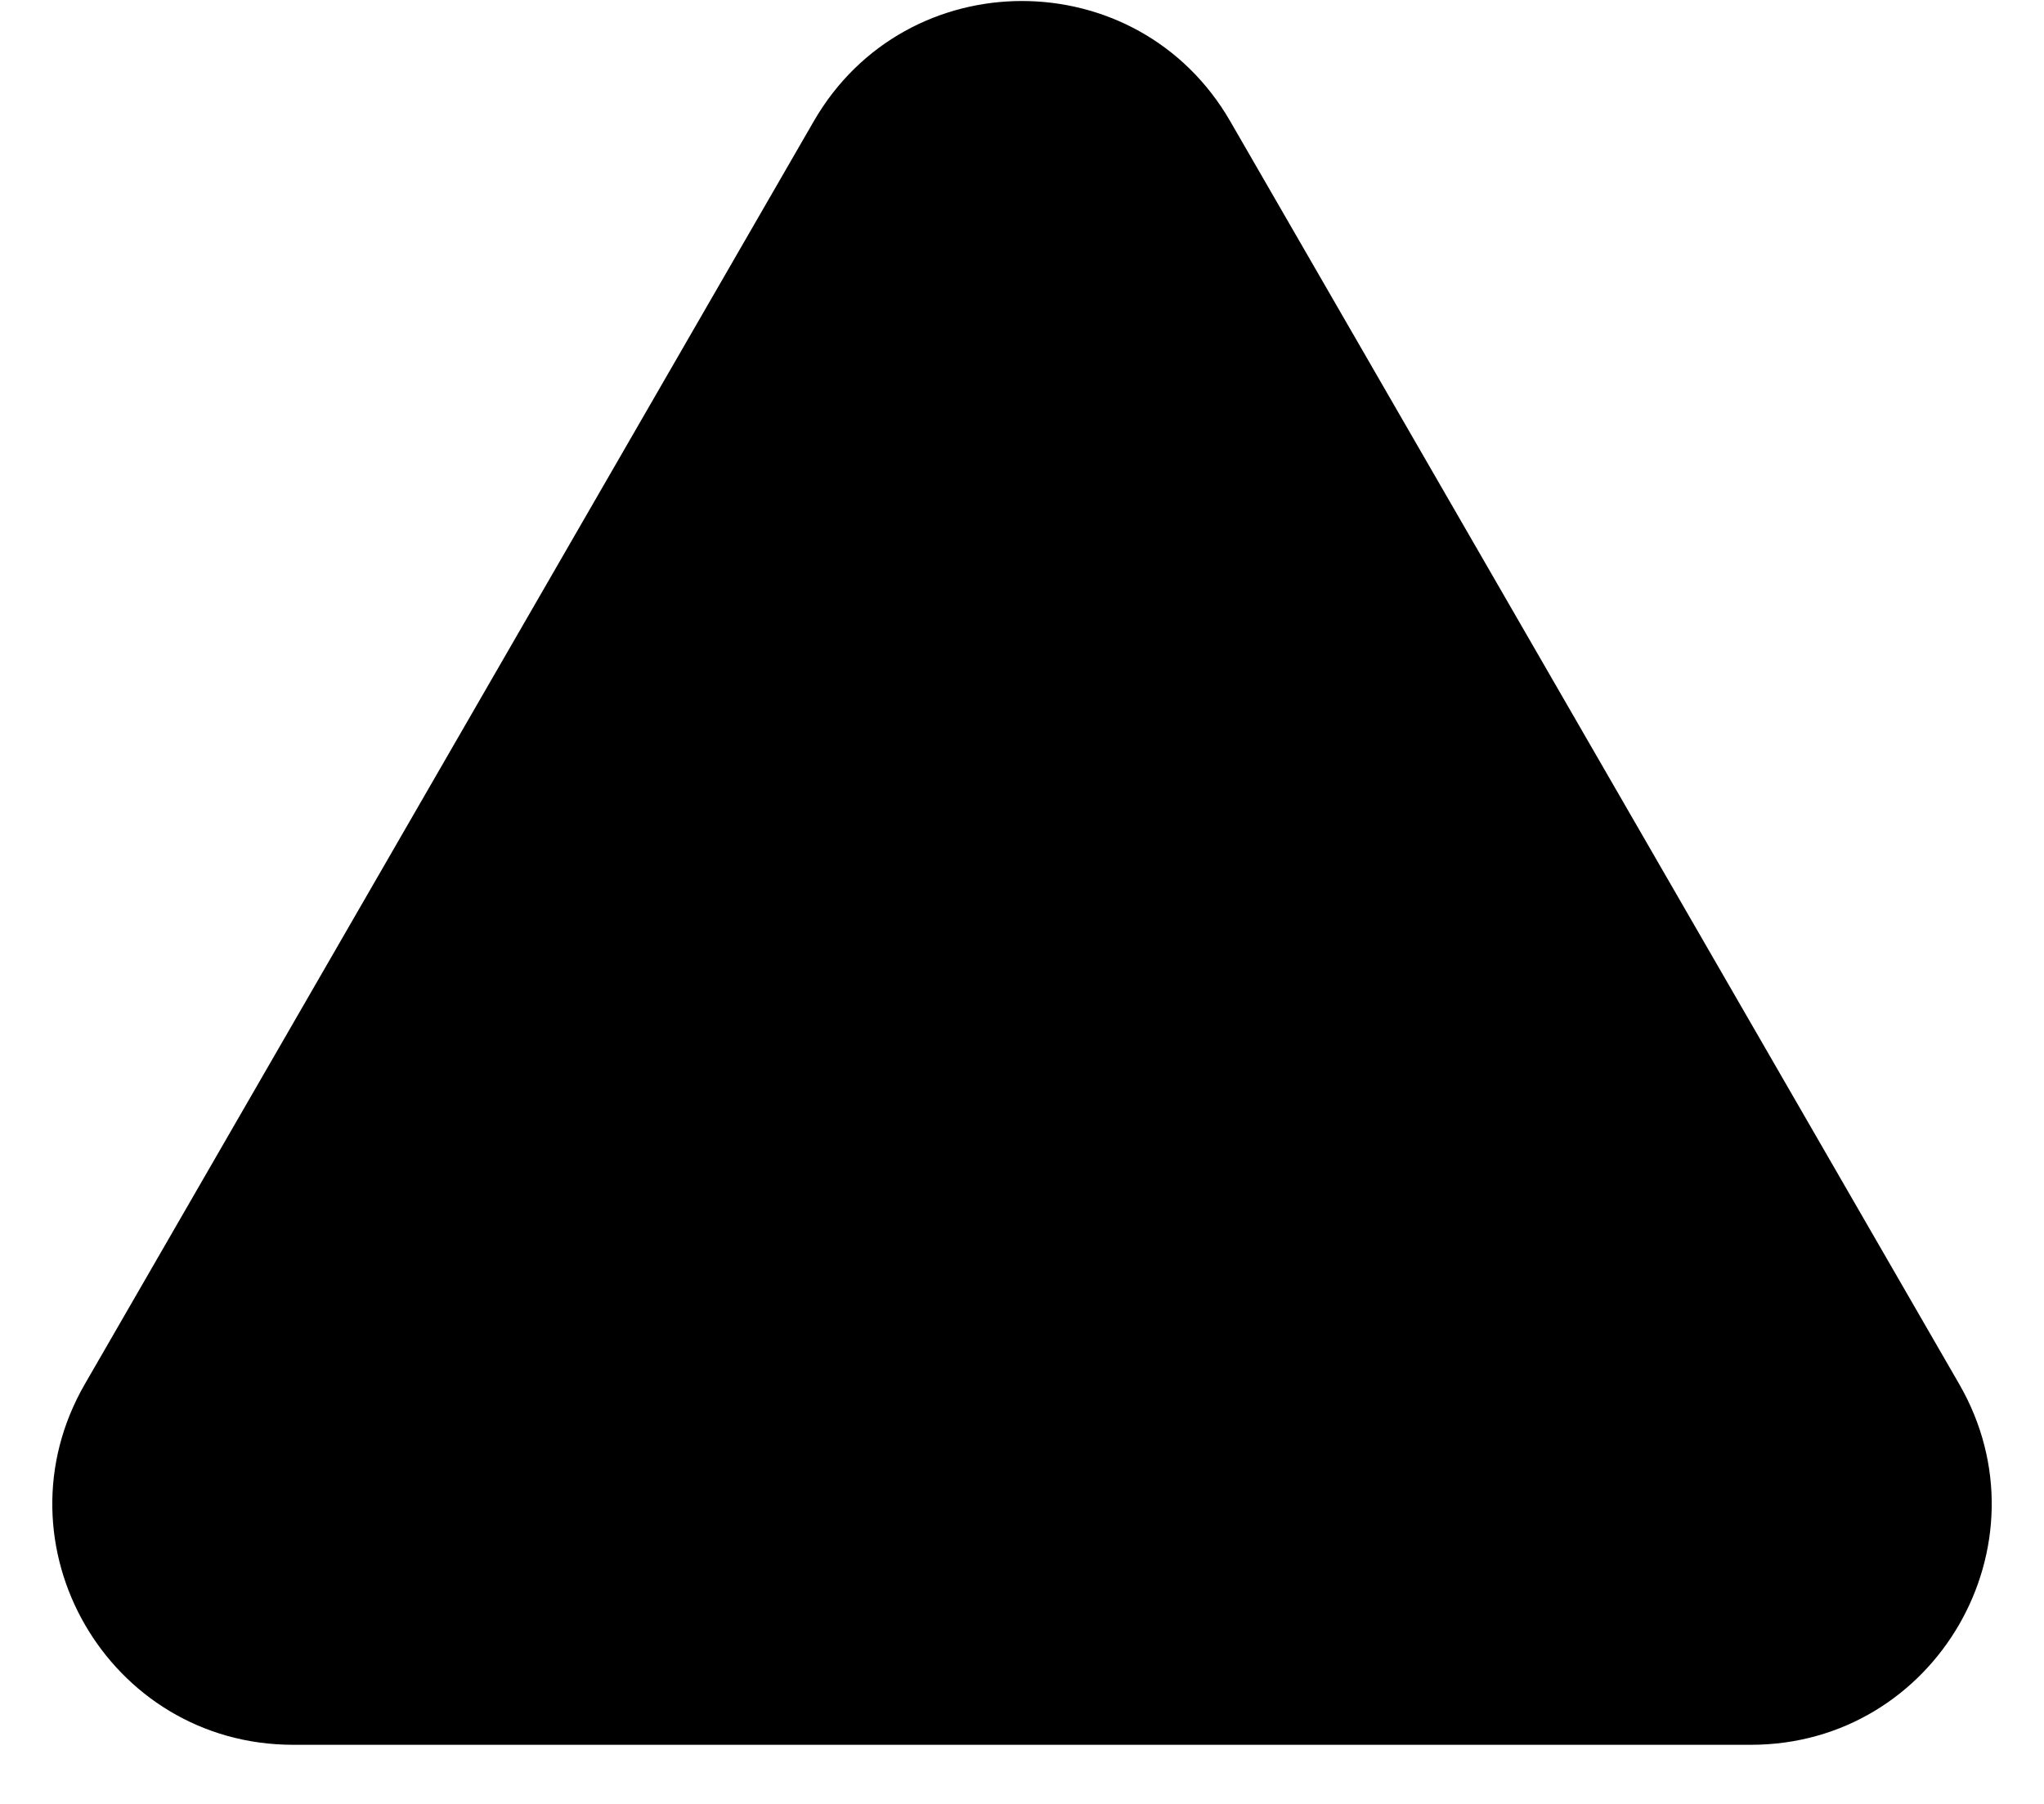 <svg width="34" height="30" viewBox="0 0 34 30" fill="none" xmlns="http://www.w3.org/2000/svg">
<path d="M13.536 2.017C15.075 -0.65 18.924 -0.65 20.464 2.017L32.589 23.017C34.128 25.683 32.204 29.017 29.124 29.017H4.876C1.796 29.017 -0.128 25.683 1.412 23.017L13.536 2.017Z" fill="current"/>
</svg>
